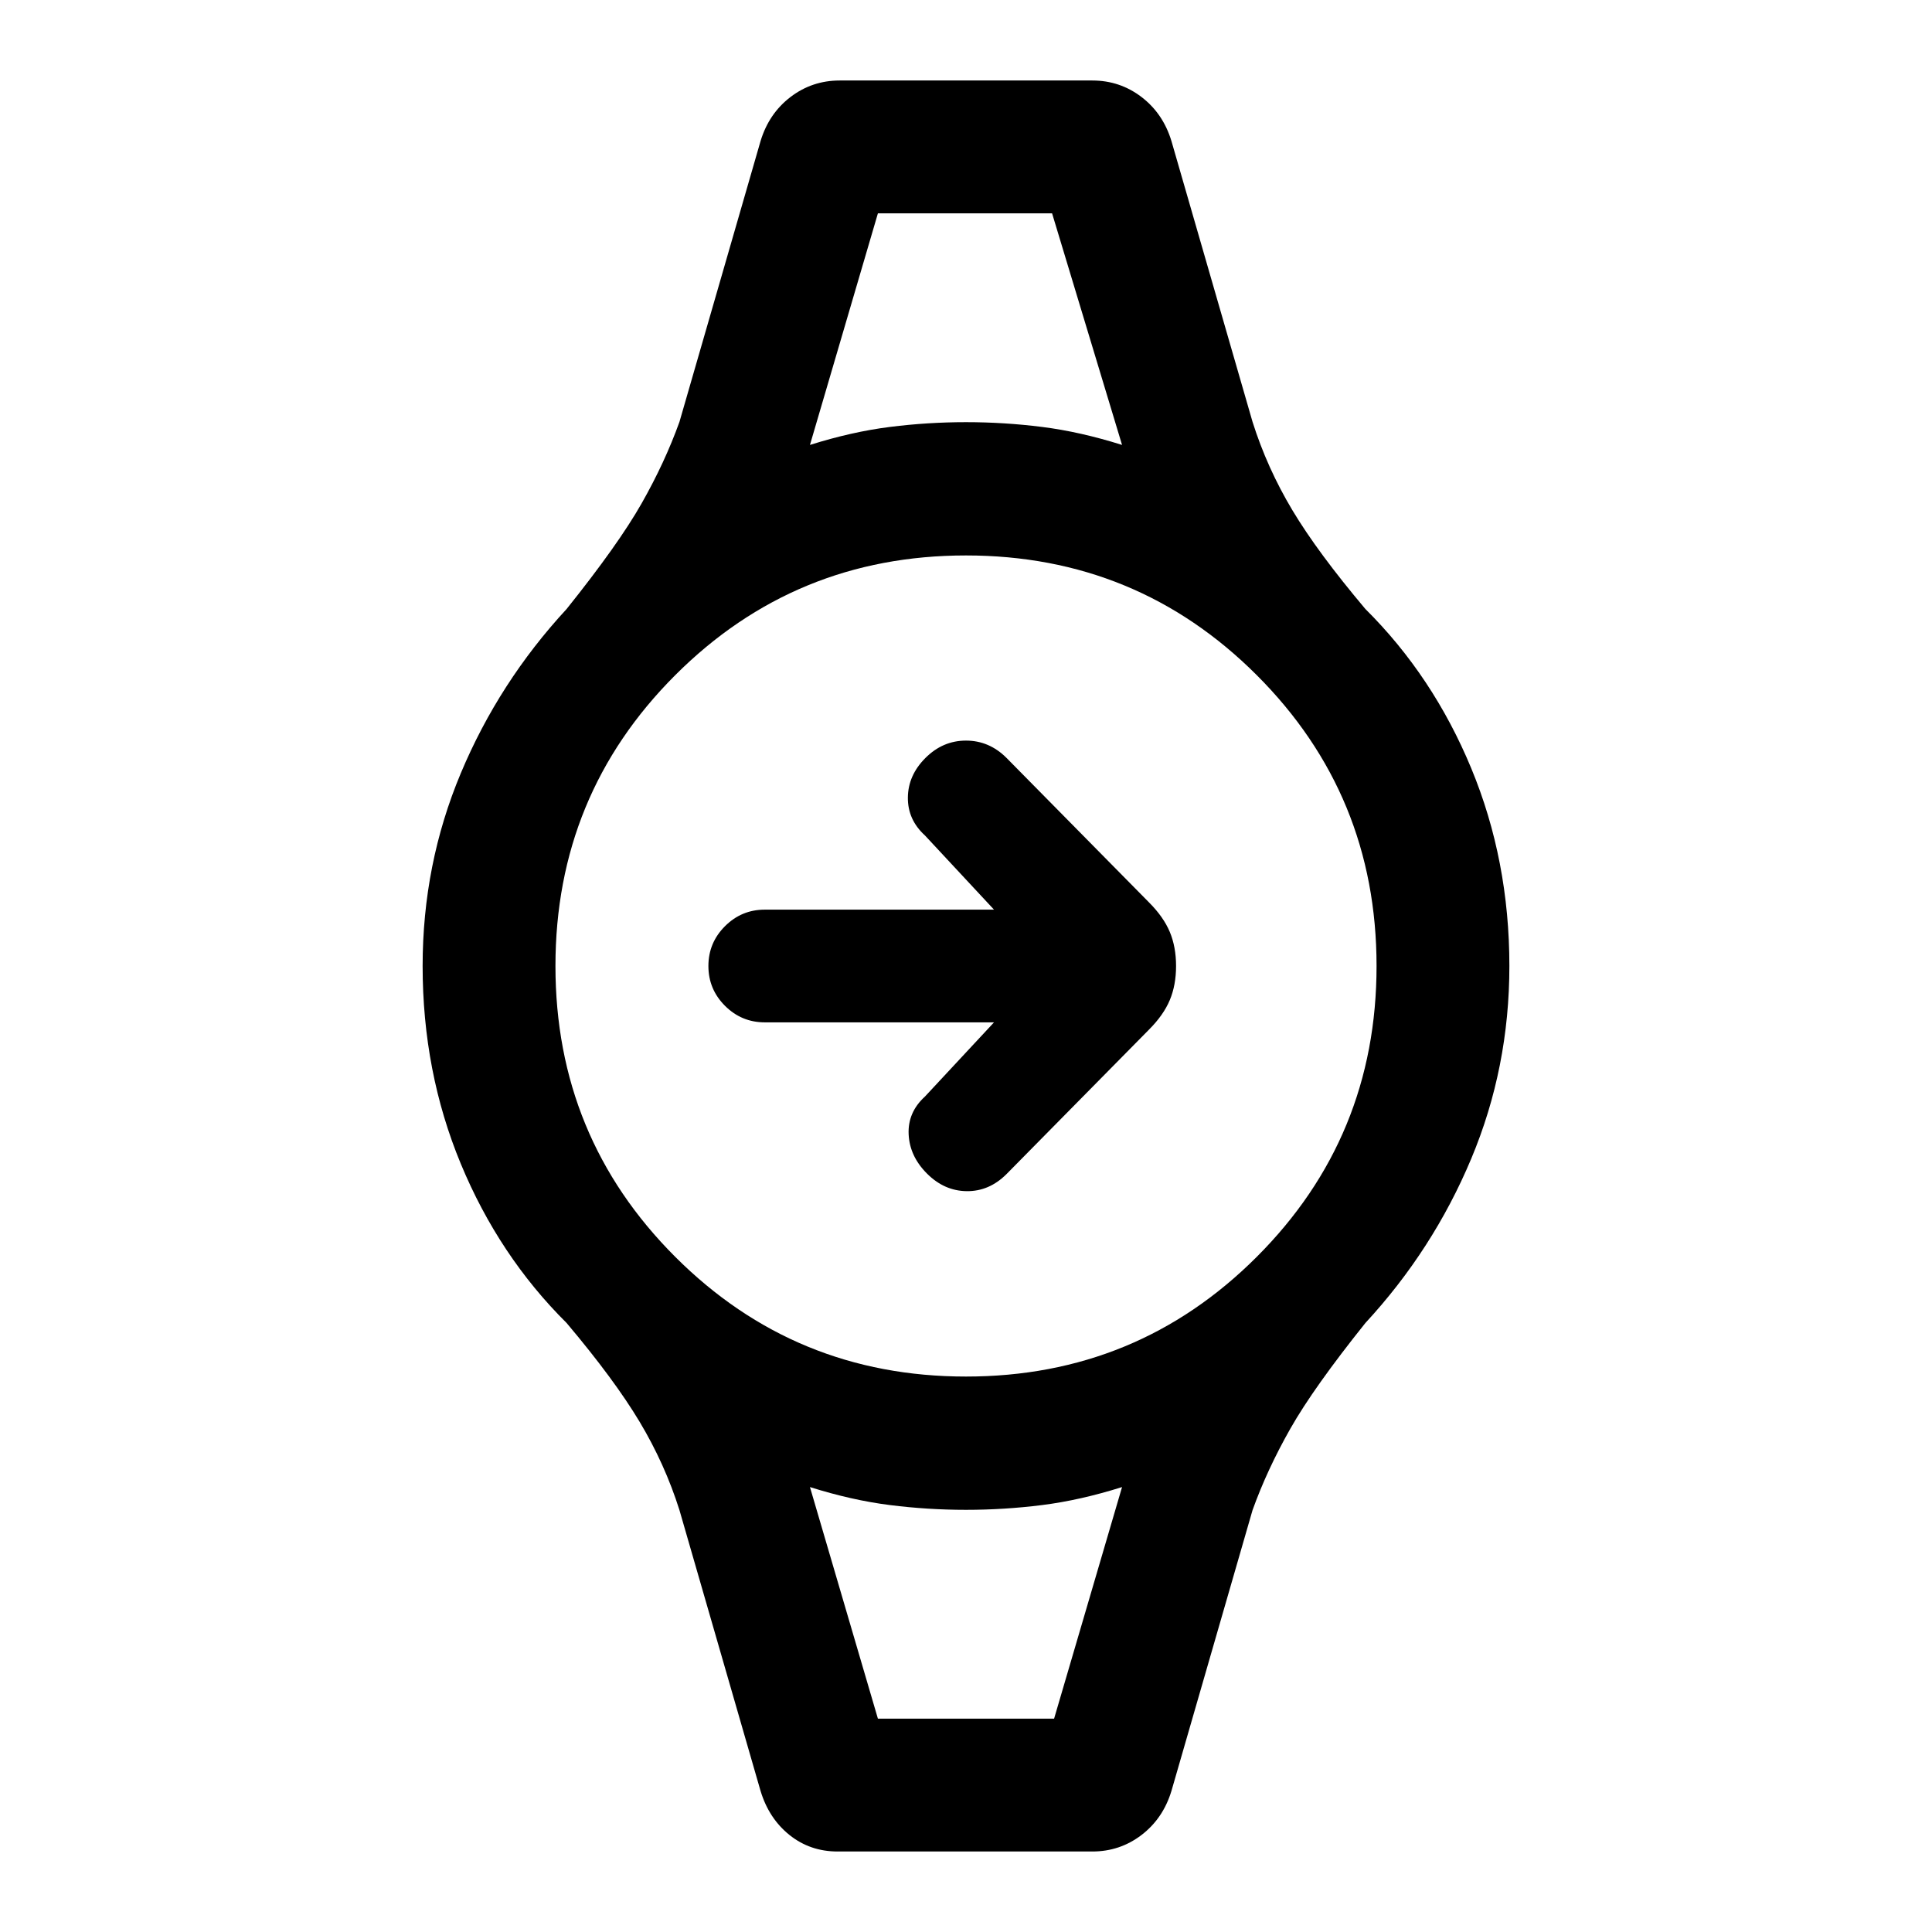 <svg xmlns="http://www.w3.org/2000/svg" height="24" viewBox="0 -960 960 960" width="24"><path d="M493.92-452H380q-11.54 0-19.77-8.23T352-480q0-11.54 8.23-19.77T380-508h113.92l-34.3-36.85q-8.62-7.84-8.5-18.88.11-11.04 8.73-19.65Q468.46-592 480-592t20.15 8.62l70.77 71.76q7.23 7.24 10.35 14.7 3.11 7.46 3.11 16.92t-3.11 16.92q-3.12 7.46-10.35 14.7l-70.77 71.76q-8.61 8.62-19.77 8.5-11.15-.11-19.76-8.73-8.62-8.61-9.12-19.53-.5-10.93 8.12-18.77l34.3-36.85Zm-57.69-402h86.54H436.23Zm0 748H523.77h-87.54Zm-20 66q-13.69 0-23.92-8.19-10.23-8.19-14.39-21.89l-40.3-139.54q-7.24-22.92-19.81-43.92-12.58-21-36.27-49.08-33.62-33.38-52.58-79.11T210-480q0-50.54 18.96-95.77t52.58-81.61q25.69-32.08 37.27-52.47 11.57-20.38 18.81-40.53l40.3-139.54q4.16-13.7 14.89-21.89 10.73-8.19 24.42-8.19h125.54q13.69 0 24.42 8.19 10.73 8.19 14.89 21.89l40.3 139.54q7.24 22.92 19.81 43.92 12.58 21 36.27 49.08 33.62 33.38 52.58 79.11T750-480q0 50.54-18.96 95.77t-52.58 81.61q-25.69 32.08-37.27 52.47-11.57 20.38-18.81 40.53l-40.3 139.54q-4.16 13.7-14.89 21.89Q556.46-40 542.77-40H416.23ZM480-276q85 0 144.5-59.5T684-480q0-85-59.5-144.5T480-684q-85 0-144.5 59.5T276-480q0 85 59.5 144.5T480-276Zm-77.54-462.92q20.77-6.54 39.66-8.93 18.88-2.38 37.88-2.38 19 0 37.88 2.38 18.89 2.39 39.66 8.93L522.77-854h-86.54l-33.77 115.08ZM436.23-106h87.54l33.77-115.08q-20.77 6.54-39.66 8.93-18.88 2.38-37.88 2.38-19 0-37.88-2.38-18.89-2.39-39.66-8.93L436.23-106Z"/></svg>